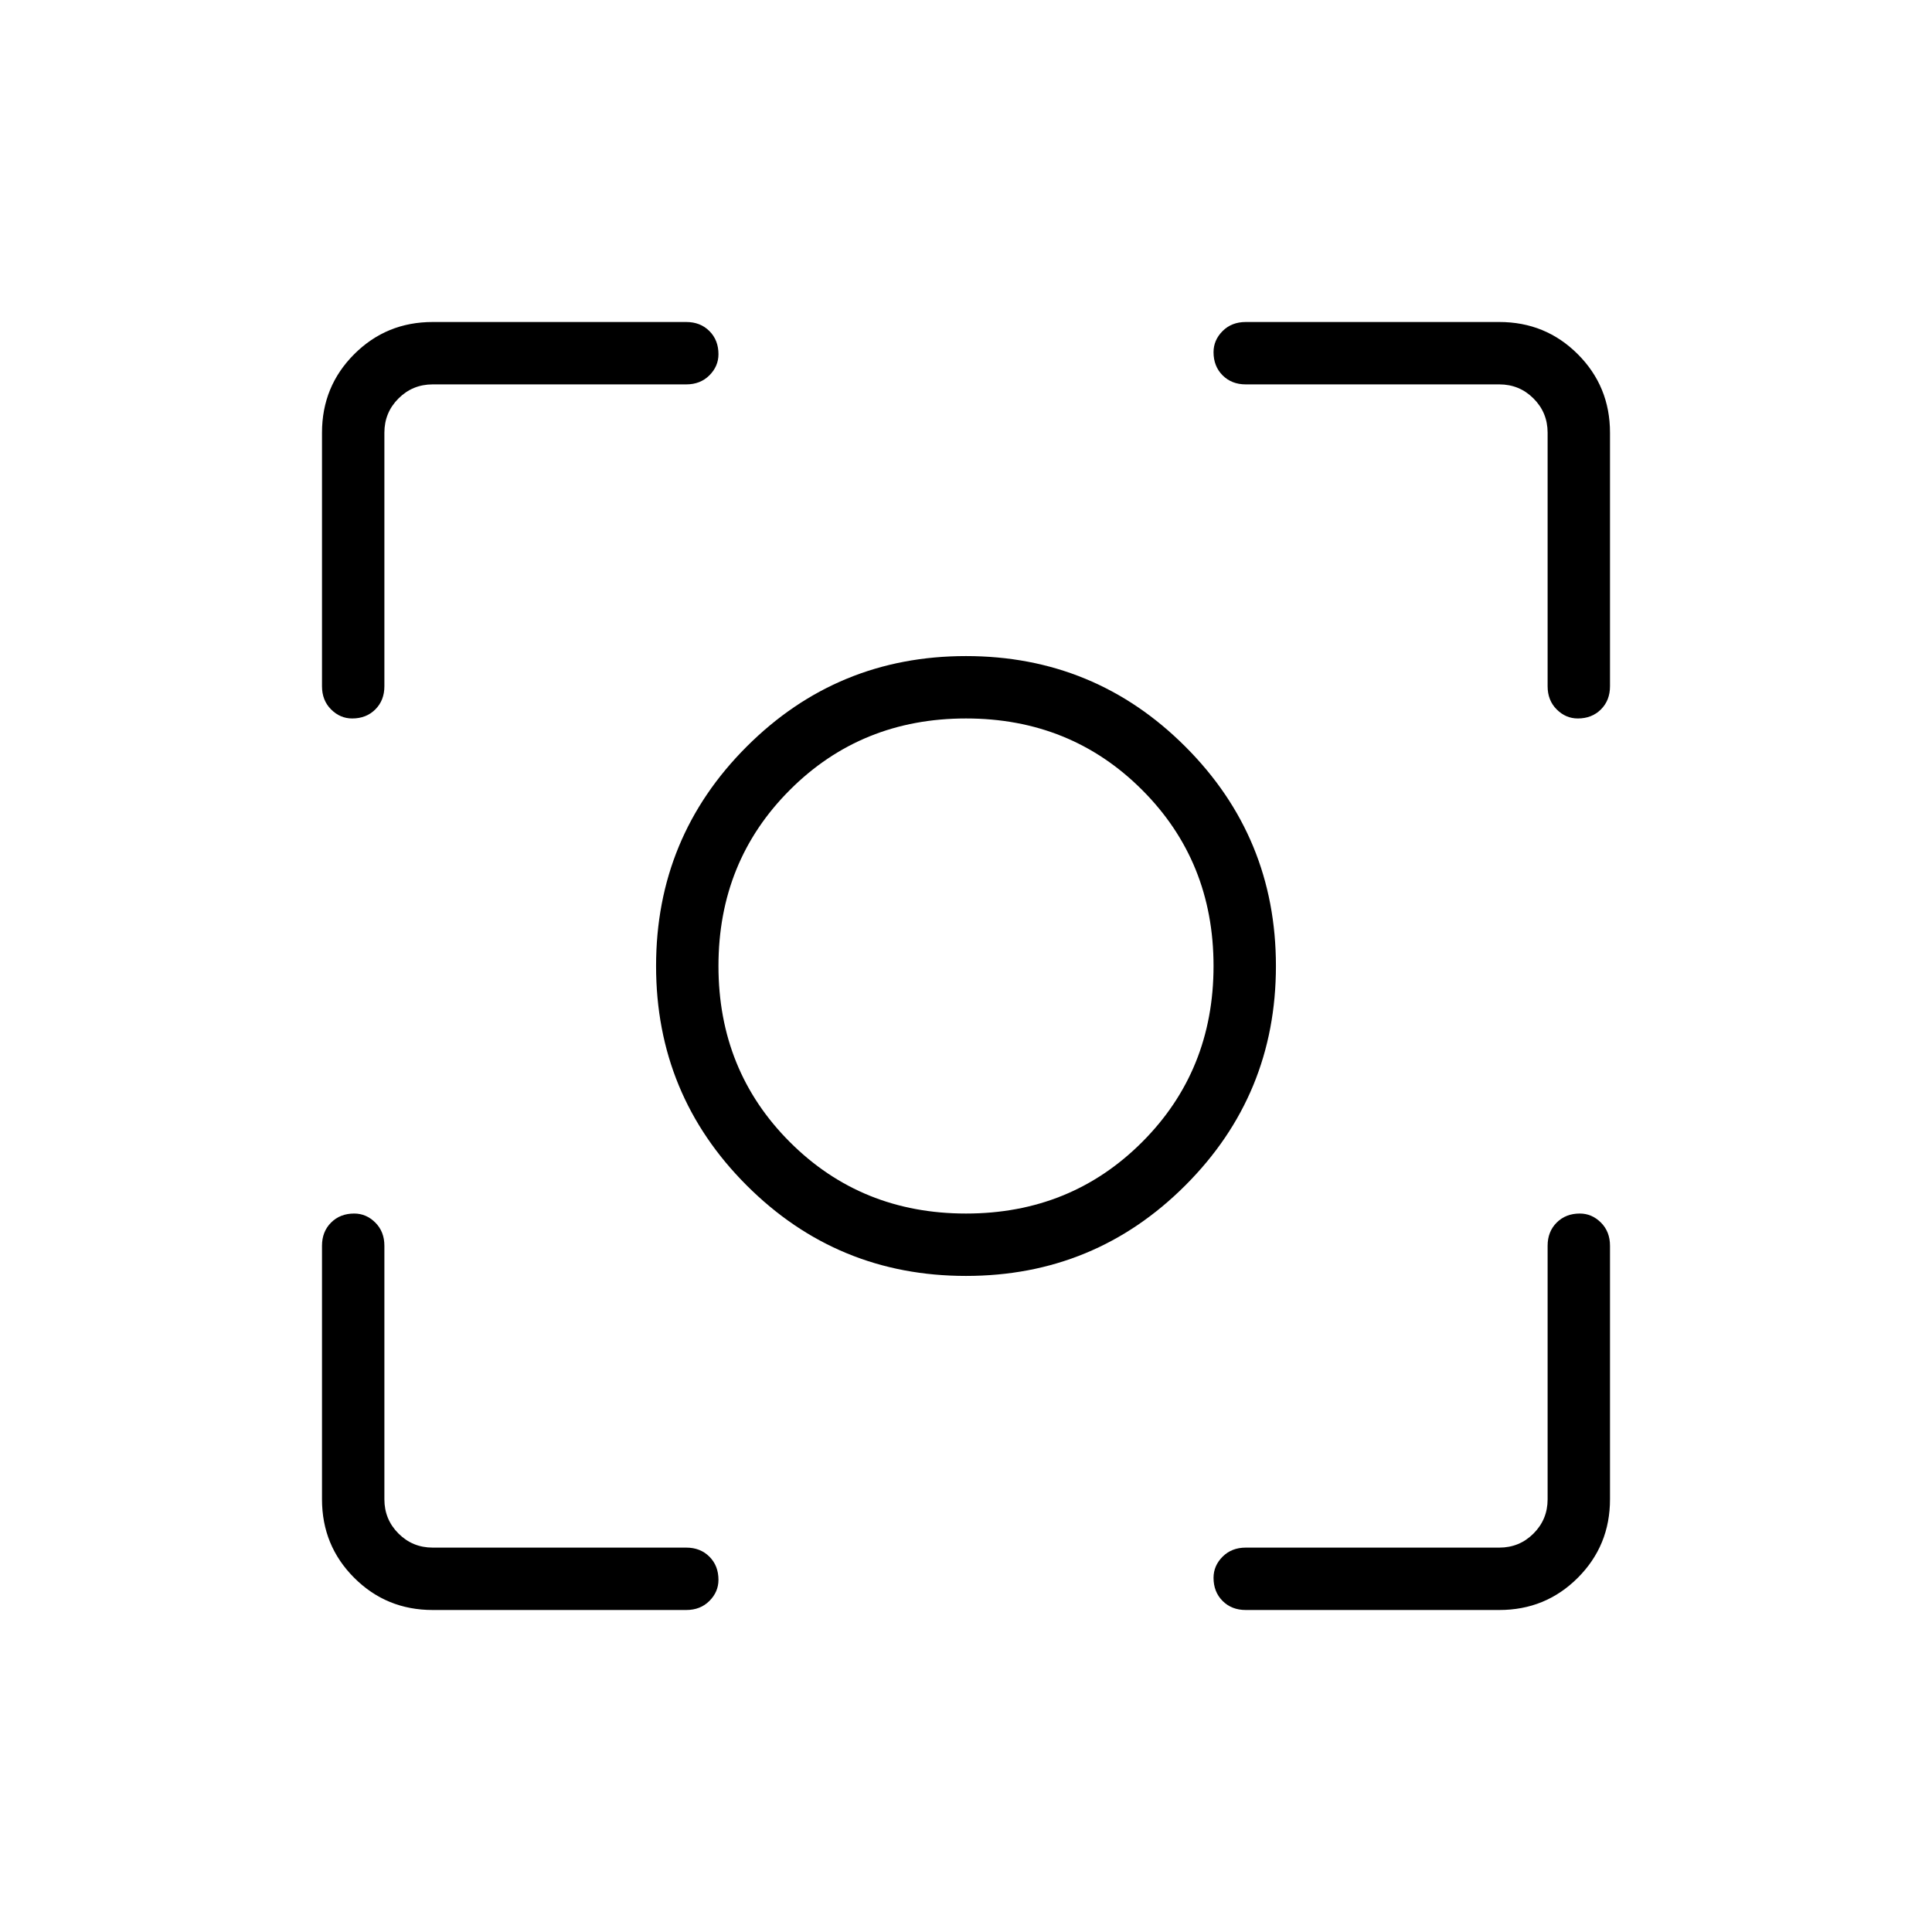 <svg xmlns="http://www.w3.org/2000/svg" height="48" width="48"><path d="M24 31.7Q20.8 31.7 18.55 29.45Q16.3 27.2 16.3 24Q16.3 20.8 18.55 18.55Q20.8 16.3 24 16.3Q27.2 16.3 29.45 18.55Q31.7 20.8 31.7 24Q31.7 27.2 29.45 29.45Q27.2 31.7 24 31.7ZM24 24Q24 24 24 24Q24 24 24 24Q24 24 24 24Q24 24 24 24Q24 24 24 24Q24 24 24 24Q24 24 24 24Q24 24 24 24ZM24 30.15Q26.6 30.15 28.375 28.375Q30.15 26.6 30.15 24Q30.15 21.4 28.375 19.625Q26.6 17.85 24 17.85Q21.4 17.85 19.625 19.625Q17.85 21.4 17.85 24Q17.85 26.6 19.625 28.375Q21.4 30.15 24 30.15ZM8.75 17.85Q8.45 17.85 8.225 17.625Q8 17.4 8 17.05V10.75Q8 9.6 8.8 8.8Q9.6 8 10.75 8H17.05Q17.4 8 17.625 8.225Q17.85 8.45 17.85 8.8Q17.85 9.1 17.625 9.325Q17.4 9.55 17.05 9.55H10.75Q10.25 9.55 9.9 9.9Q9.55 10.25 9.55 10.75V17.05Q9.55 17.4 9.325 17.625Q9.1 17.85 8.75 17.85ZM10.75 40Q9.6 40 8.8 39.2Q8 38.4 8 37.25V30.95Q8 30.6 8.225 30.375Q8.45 30.15 8.8 30.15Q9.1 30.15 9.325 30.375Q9.55 30.6 9.55 30.95V37.25Q9.55 37.75 9.9 38.1Q10.25 38.45 10.75 38.45H17.05Q17.4 38.45 17.625 38.675Q17.85 38.9 17.85 39.25Q17.85 39.55 17.625 39.775Q17.4 40 17.05 40ZM30.95 40Q30.6 40 30.375 39.775Q30.15 39.55 30.15 39.2Q30.15 38.9 30.375 38.675Q30.6 38.45 30.95 38.45H37.25Q37.75 38.45 38.1 38.1Q38.45 37.75 38.45 37.25V30.95Q38.45 30.6 38.675 30.375Q38.9 30.15 39.25 30.15Q39.55 30.15 39.775 30.375Q40 30.6 40 30.95V37.25Q40 38.4 39.2 39.2Q38.4 40 37.25 40ZM39.2 17.85Q38.9 17.85 38.675 17.625Q38.45 17.4 38.45 17.05V10.75Q38.45 10.25 38.1 9.9Q37.75 9.55 37.25 9.55H30.95Q30.6 9.55 30.375 9.325Q30.15 9.1 30.15 8.75Q30.15 8.45 30.375 8.225Q30.6 8 30.95 8H37.25Q38.4 8 39.2 8.8Q40 9.6 40 10.75V17.05Q40 17.4 39.775 17.625Q39.55 17.85 39.2 17.85Z"/></svg>